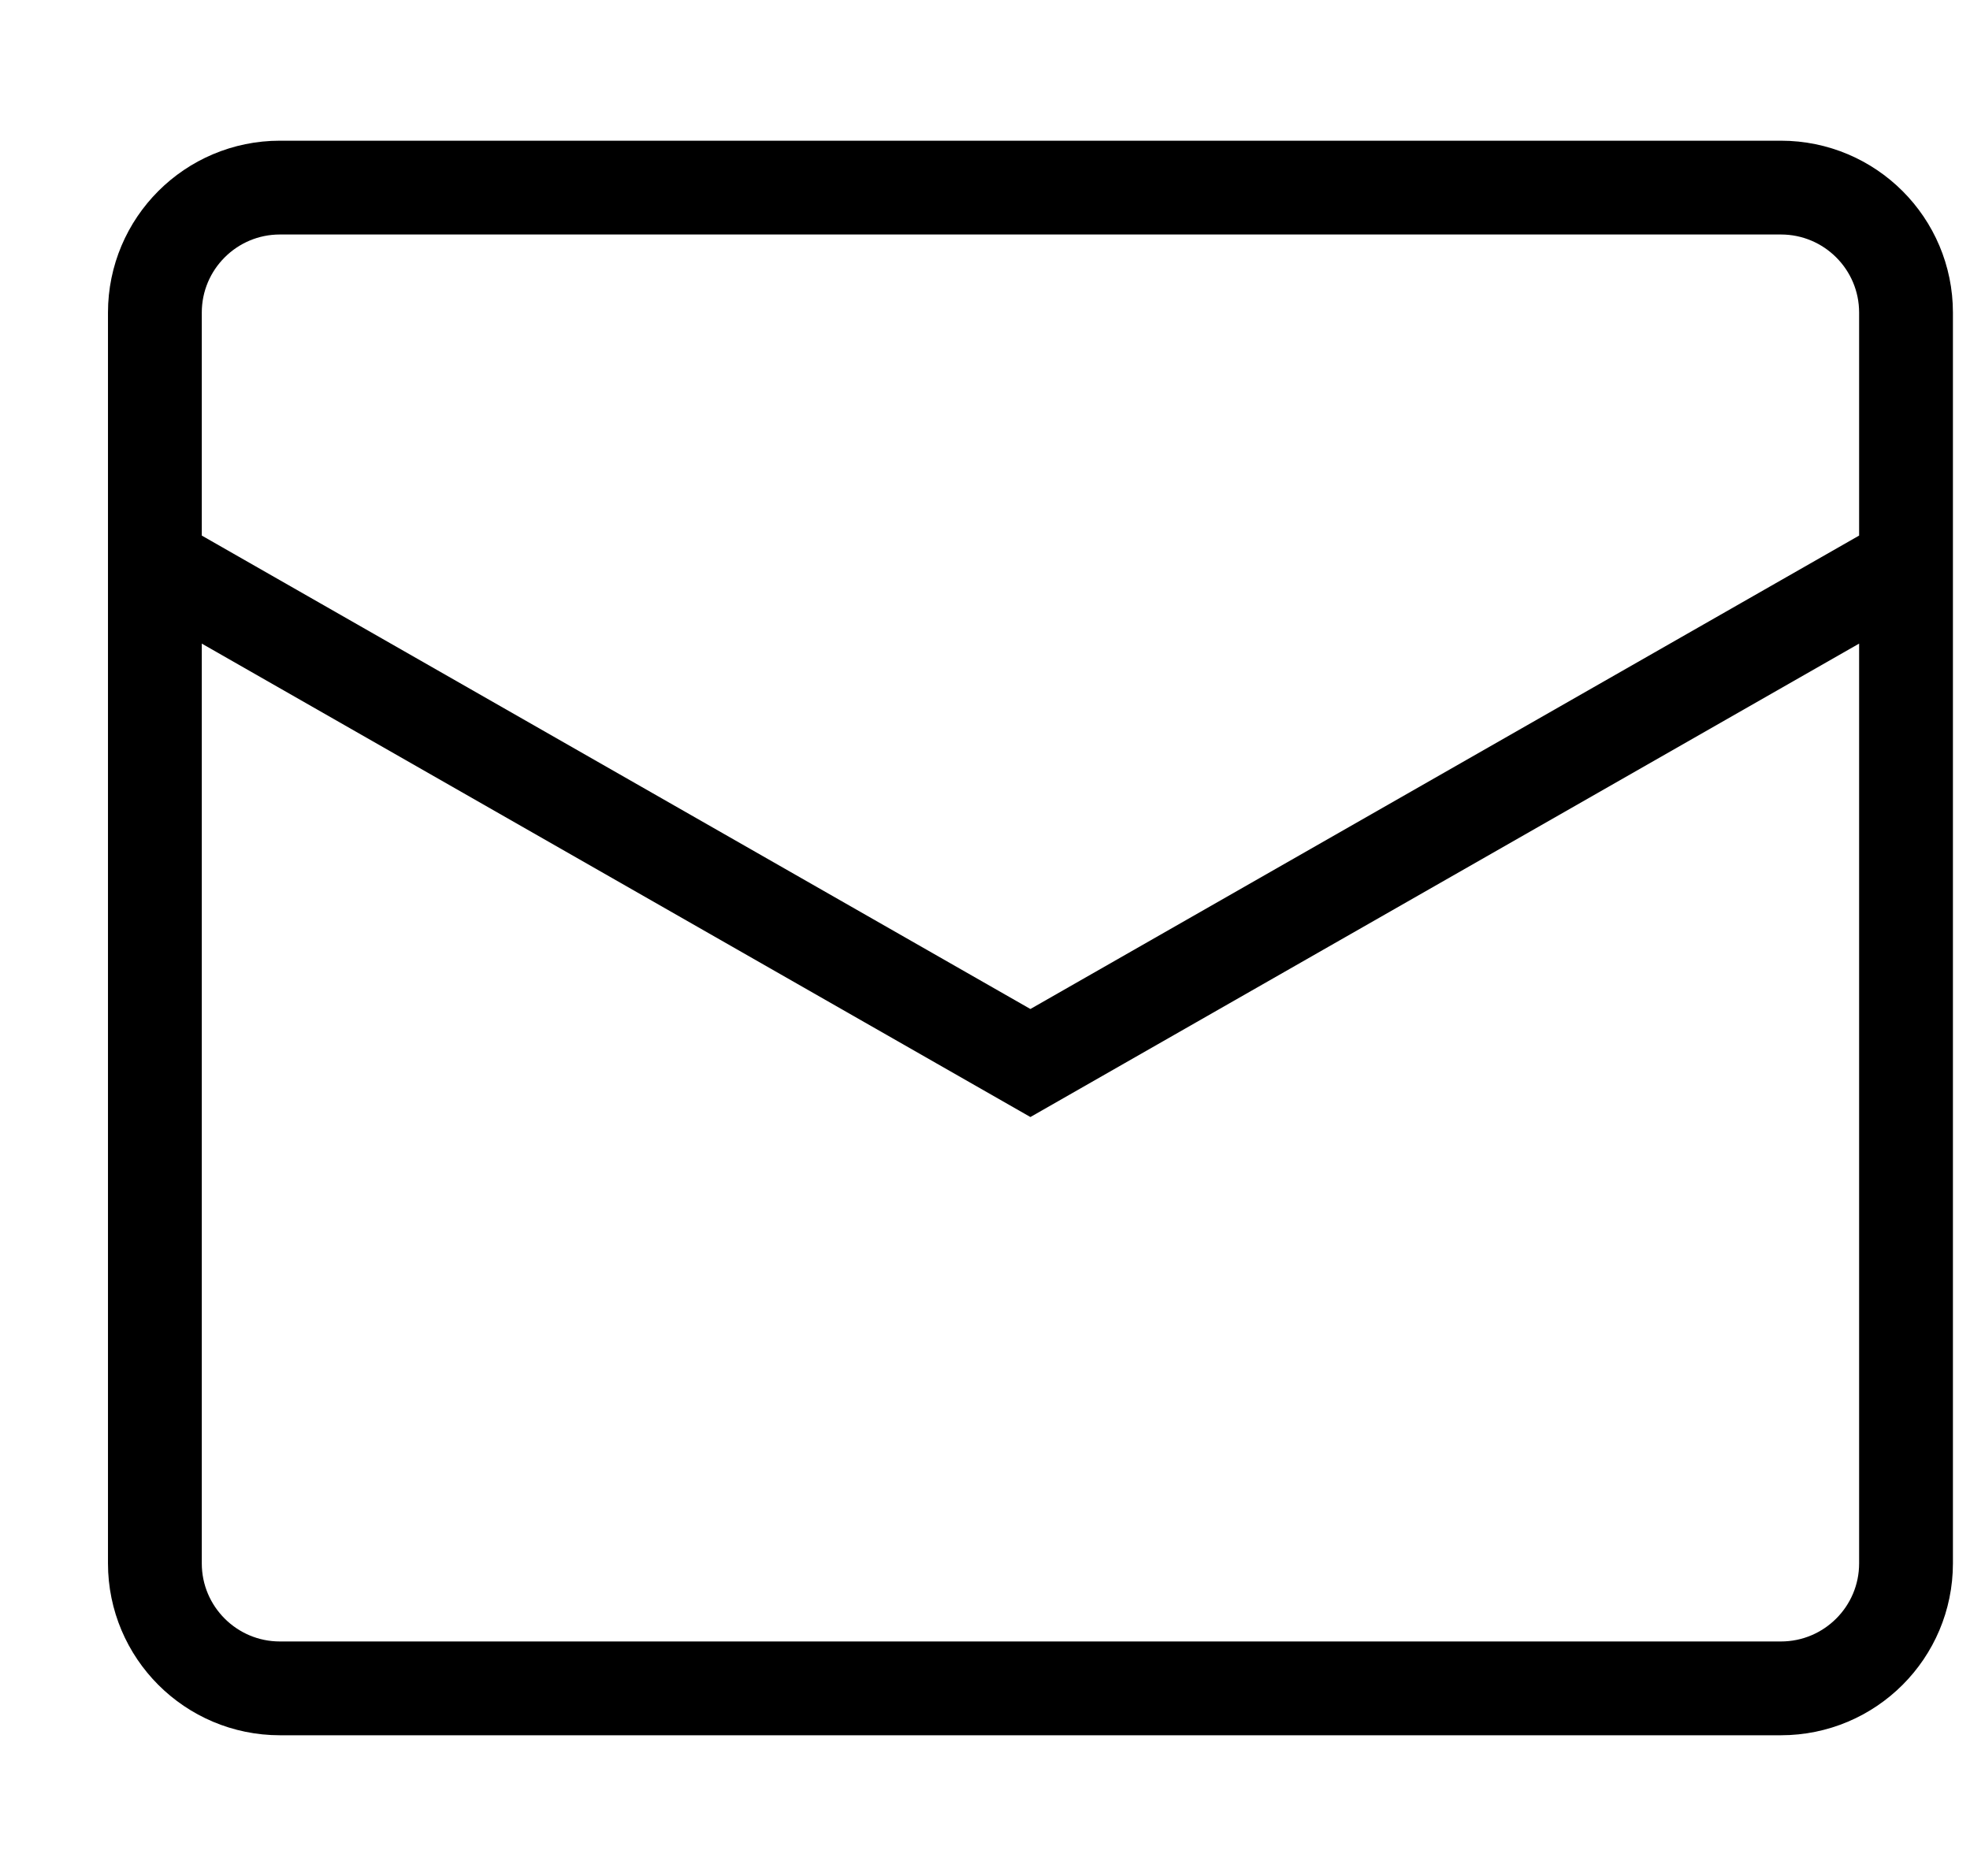 <svg width="21" height="20" viewBox="0 0 21 20" fill="none" xmlns="http://www.w3.org/2000/svg">
<path d="M1.651 6L10.984 11.333L20.318 6M2.984 2H18.984C19.721 2 20.318 2.597 20.318 3.333V16.667C20.318 17.403 19.721 18 18.984 18H2.984C2.248 18 1.651 17.403 1.651 16.667V3.333C1.651 2.597 2.248 2 2.984 2Z" stroke="black"/>
</svg>
